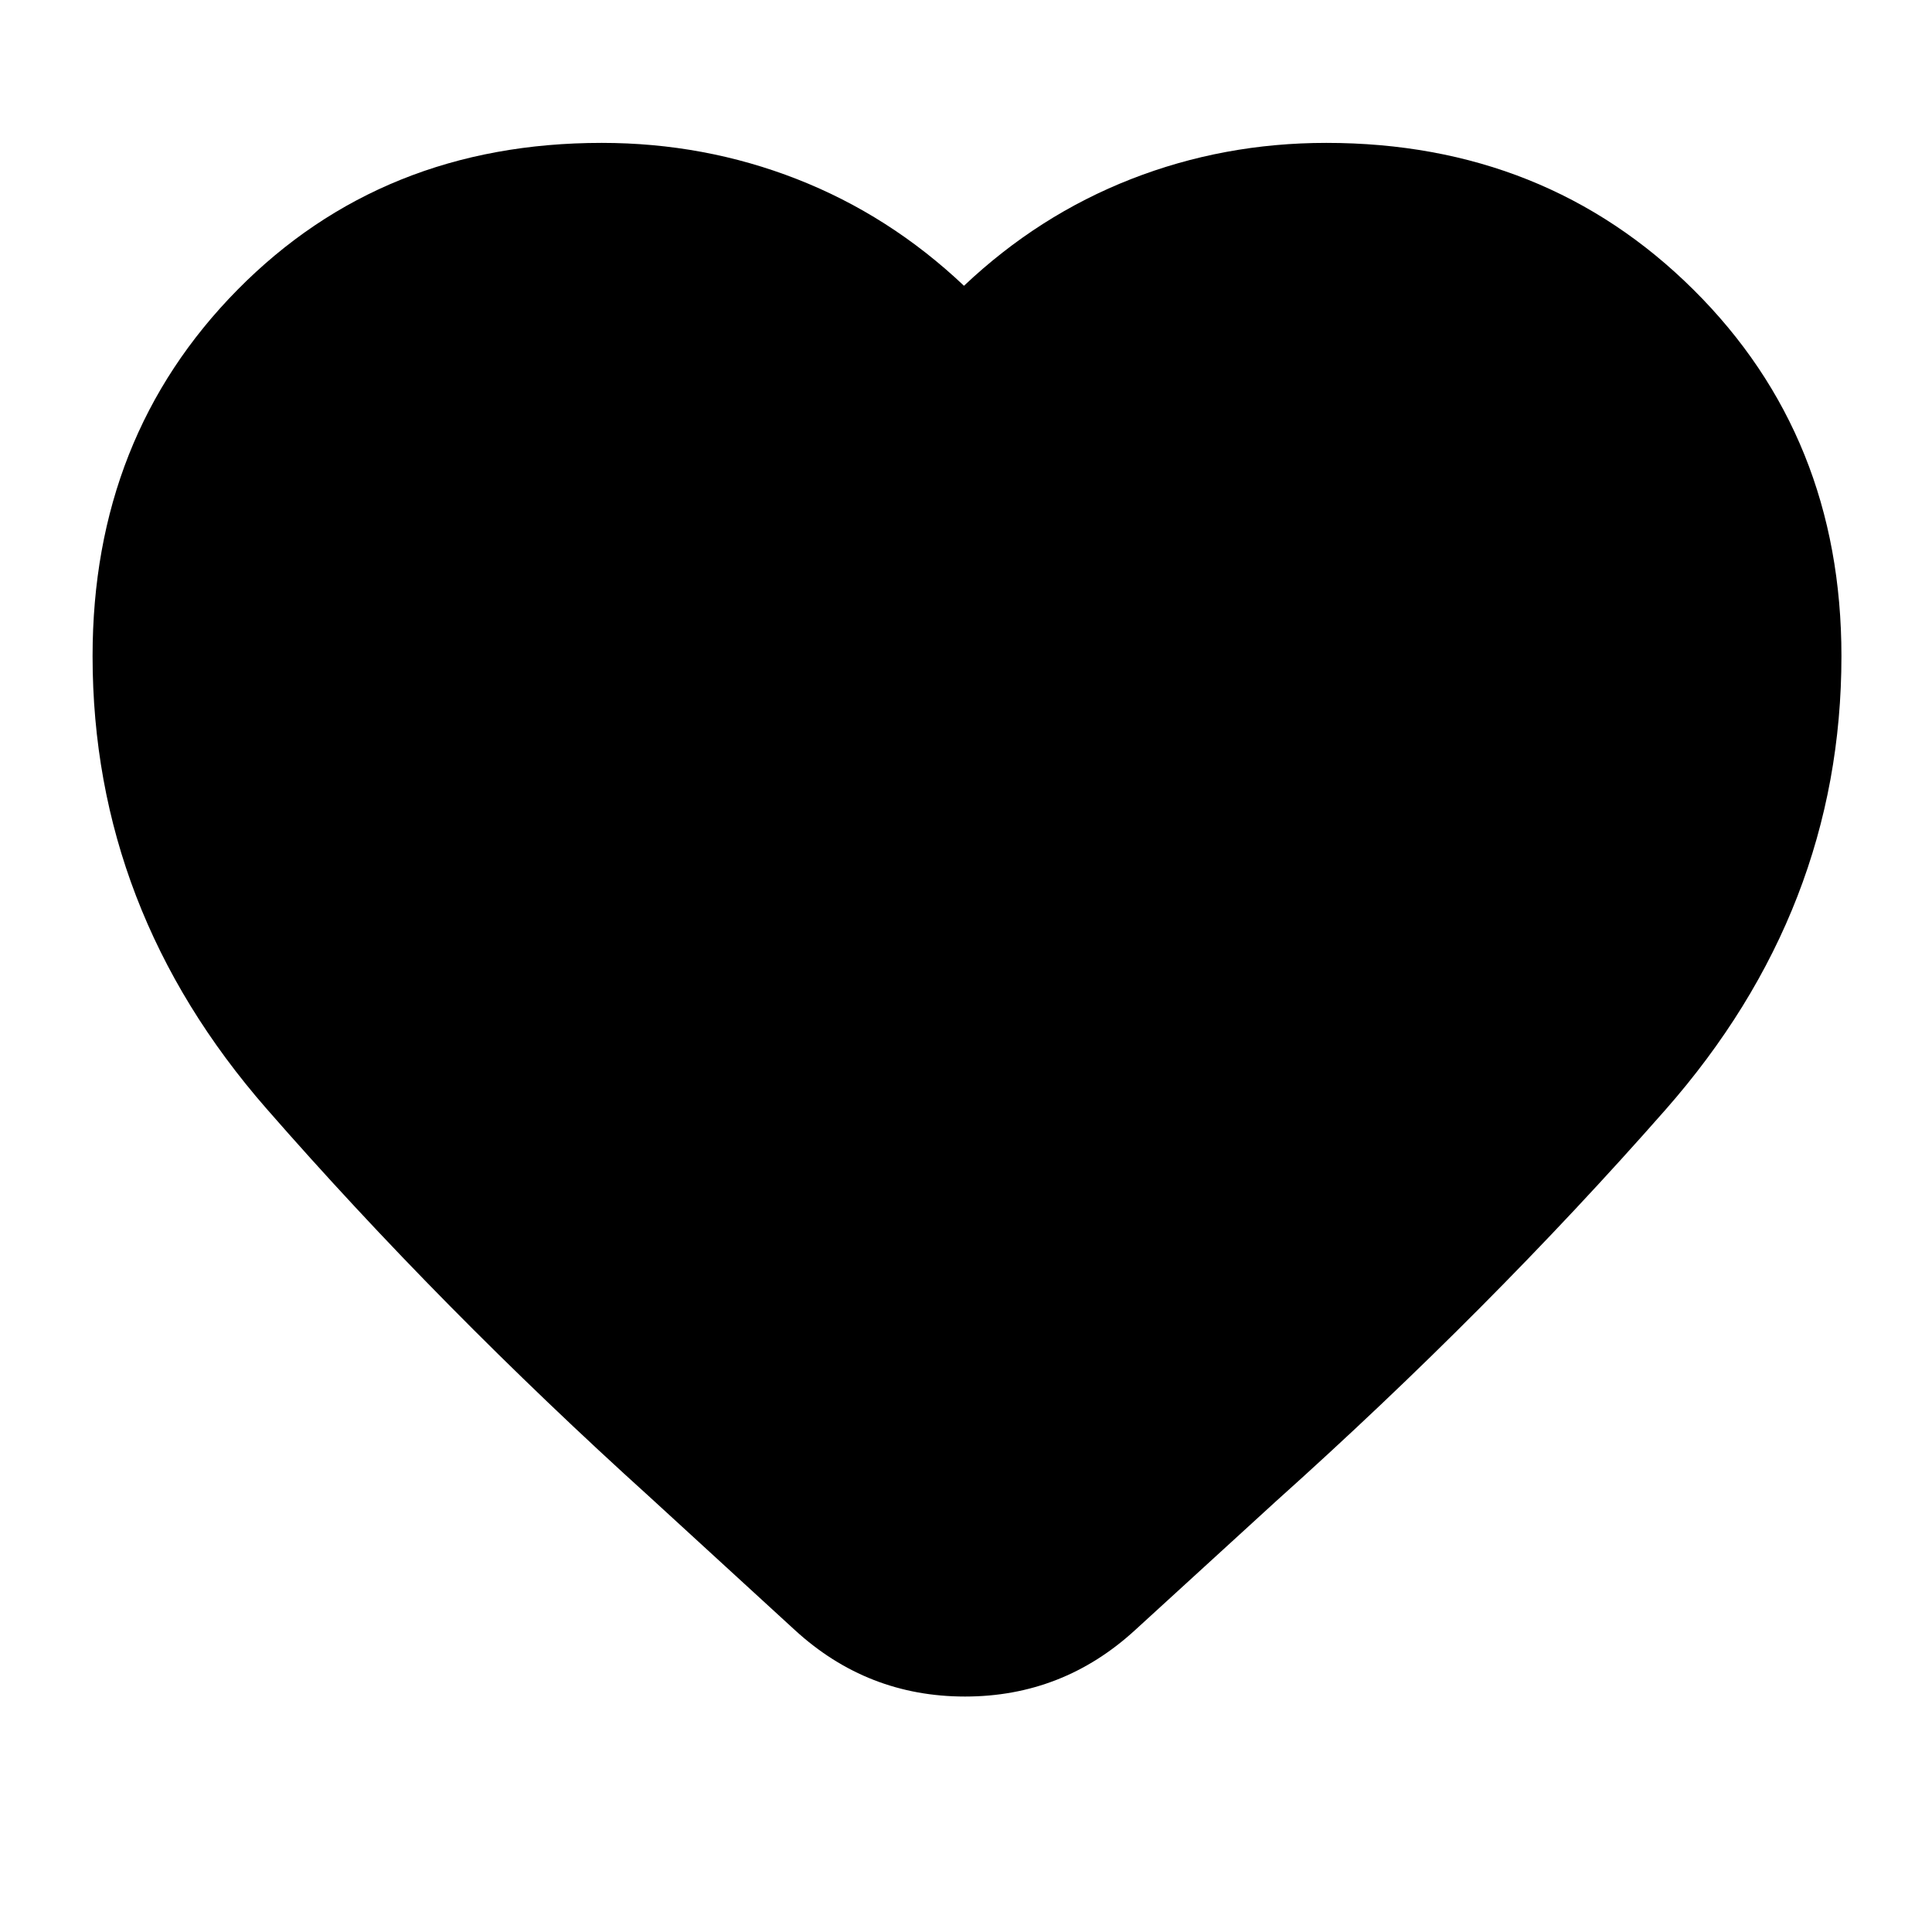 <svg xmlns="http://www.w3.org/2000/svg" height="24" width="24"><path d="M9.875 20.25 8.075 18.6Q5.475 16.25 3.313 13.775Q1.15 11.3 1.15 8.15Q1.15 5.425 2.95 3.6Q4.75 1.775 7.475 1.775Q8.75 1.775 9.9 2.225Q11.05 2.675 11.975 3.55Q12.9 2.675 14.05 2.225Q15.2 1.775 16.475 1.775Q19.2 1.775 21.038 3.6Q22.875 5.425 22.875 8.15Q22.875 11.3 20.688 13.787Q18.5 16.275 15.85 18.65L14.1 20.25Q13.2 21.075 11.988 21.075Q10.775 21.075 9.875 20.25Z"/></svg>